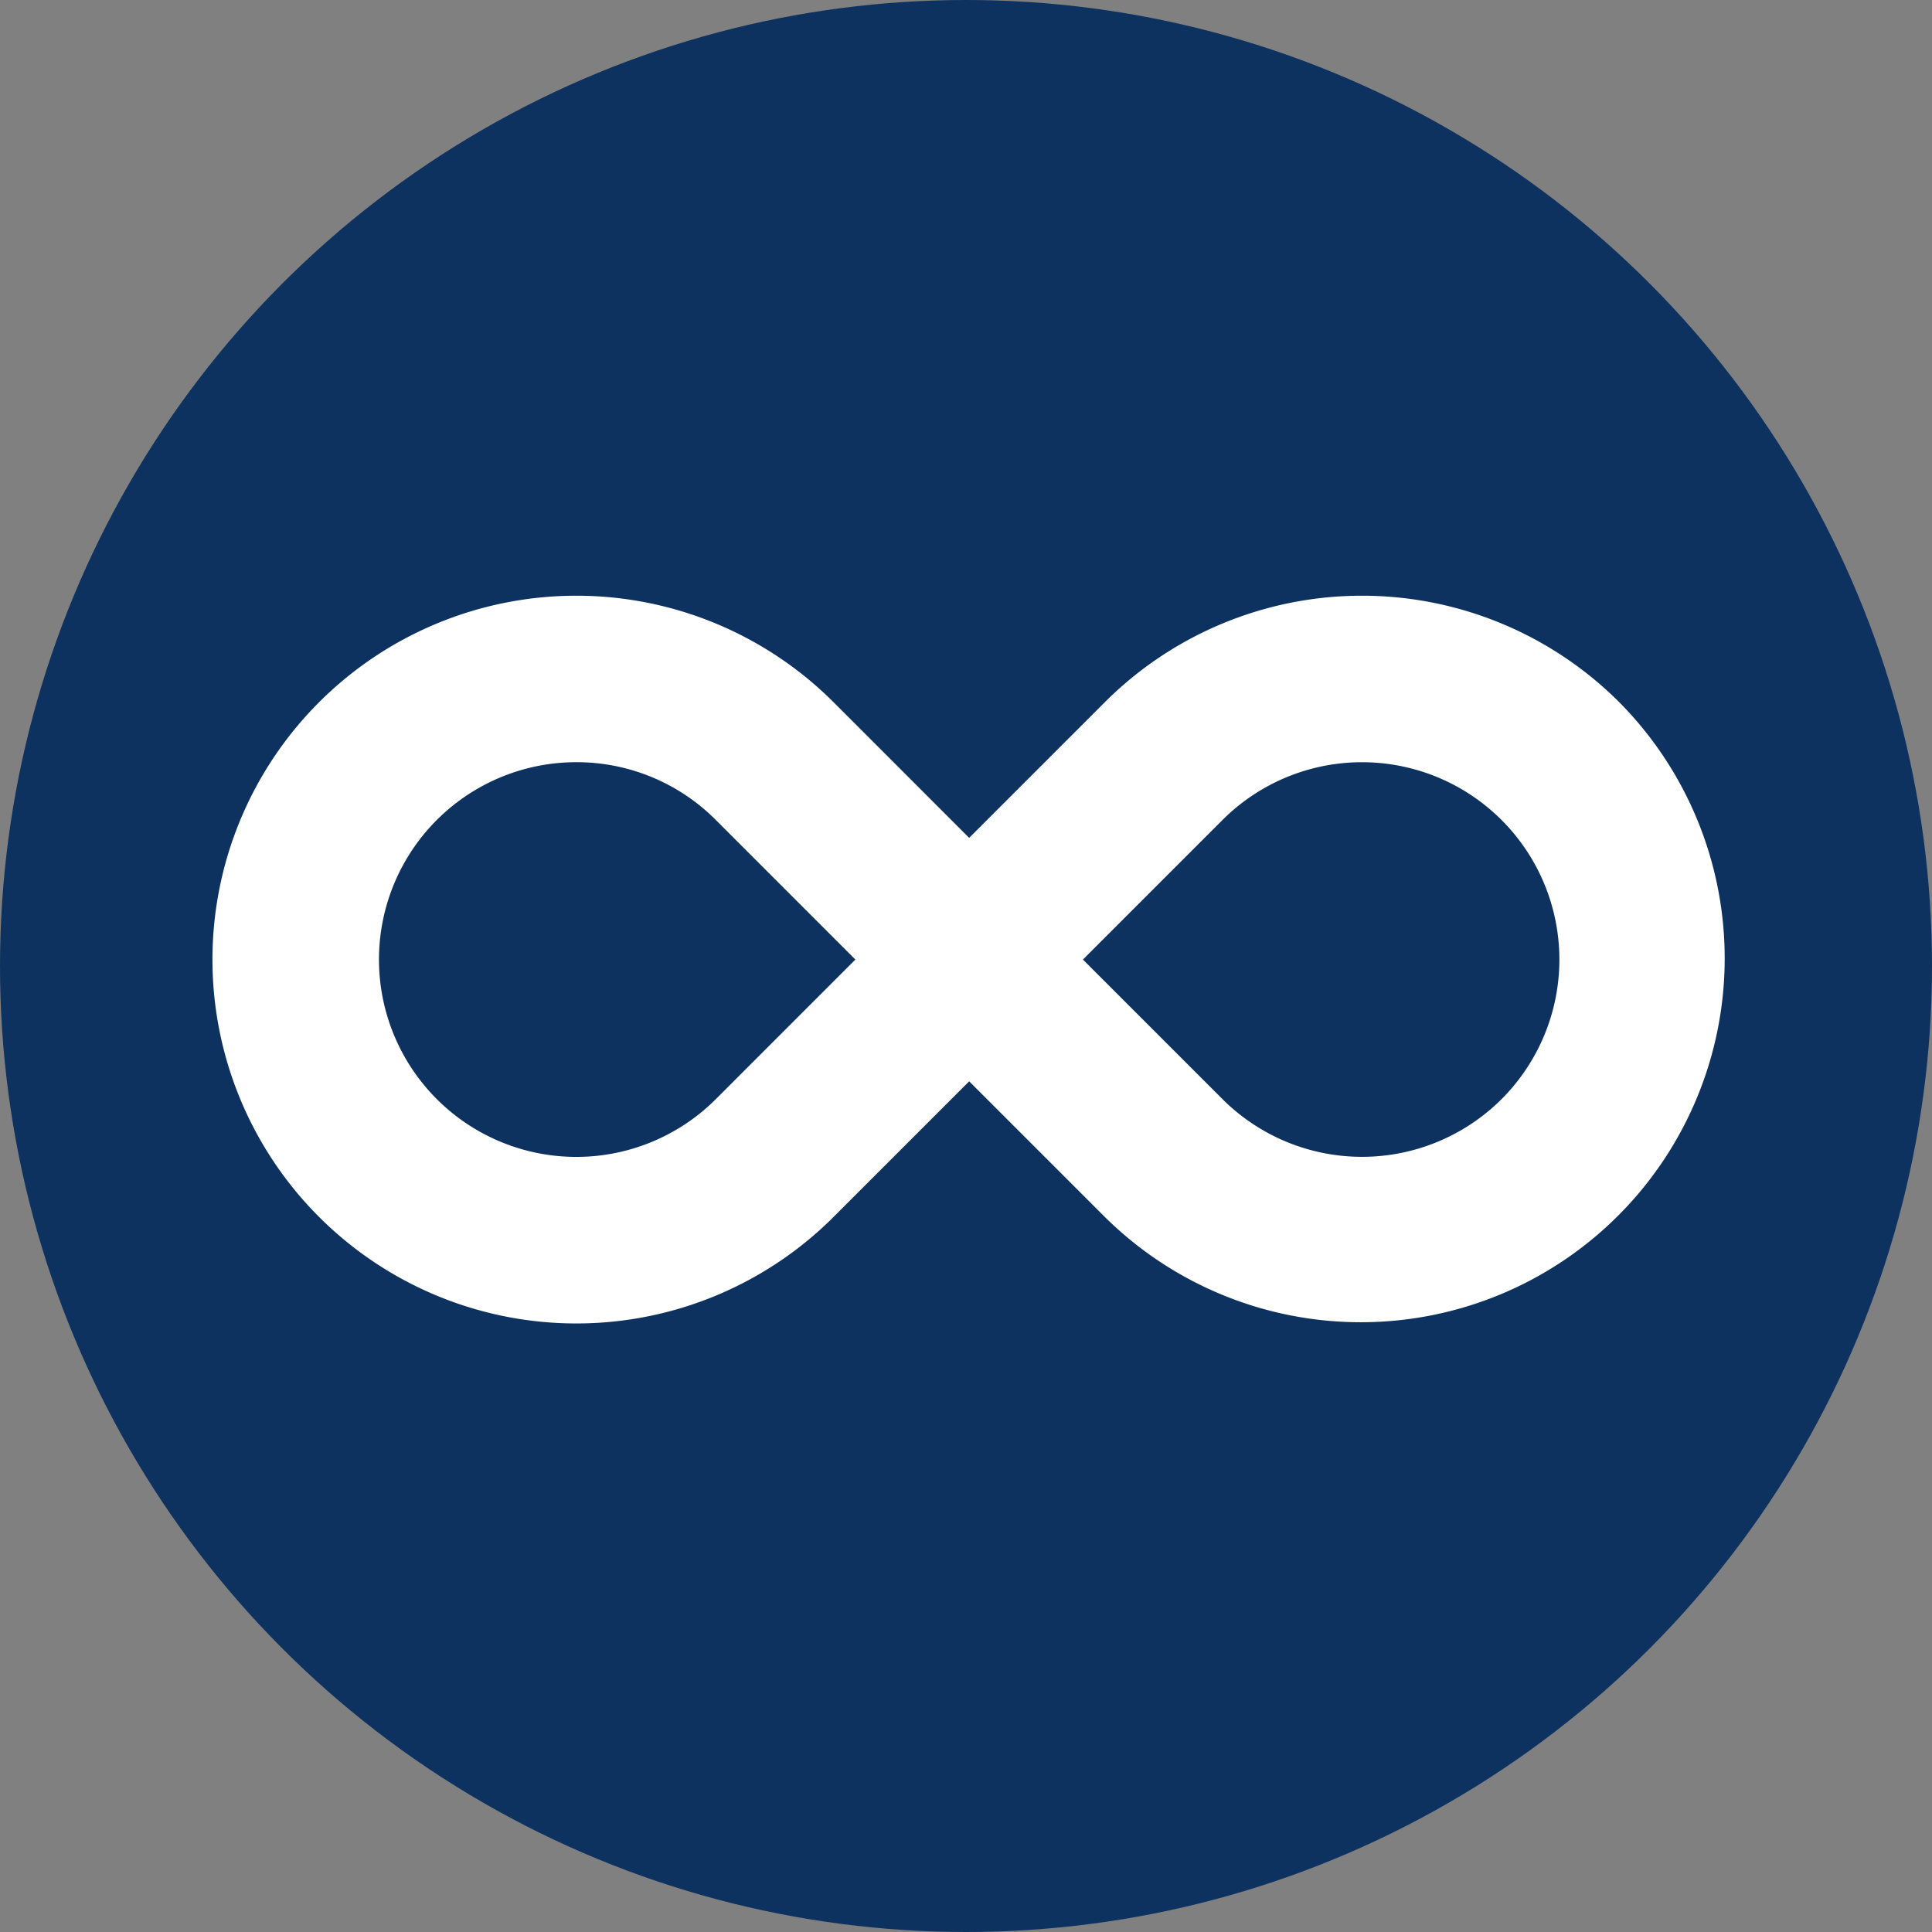 <svg xmlns="http://www.w3.org/2000/svg" width="100" height="100" viewBox="0 0 100 100"><rect x="0" y="0" width="100" height="100" fill="#808080" stroke="none"/><defs><style>.cls-1{fill:#0e3260;}.cls-2{fill:#fff;fill-rule:evenodd;}</style></defs><title>unlimited</title><g id="Layer_2" data-name="Layer 2"><g id="Layer_1-2" data-name="Layer 1"><g id="Group_50" data-name="Group 50"><circle id="Ellipse_7" data-name="Ellipse 7" class="cls-1" cx="50" cy="50" r="50"/><path class="cls-2" d="M83.816,36.35a18.833,18.833,0,0,0-26.635,0l-7.017,7.017L43.148,36.35a18.834,18.834,0,1,0,0,26.636l7.017-7.017,7.017,7.017A18.834,18.834,0,0,0,83.816,36.35ZM37.053,56.89a10.215,10.215,0,1,1-7.224-17.439H29.83a10.153,10.153,0,0,1,7.223,2.993l7.222,7.223Zm40.668.001a10.227,10.227,0,0,1-14.446-.001l-7.223-7.223,7.223-7.223A10.215,10.215,0,1,1,77.721,56.891Z"/></g></g></g></svg>